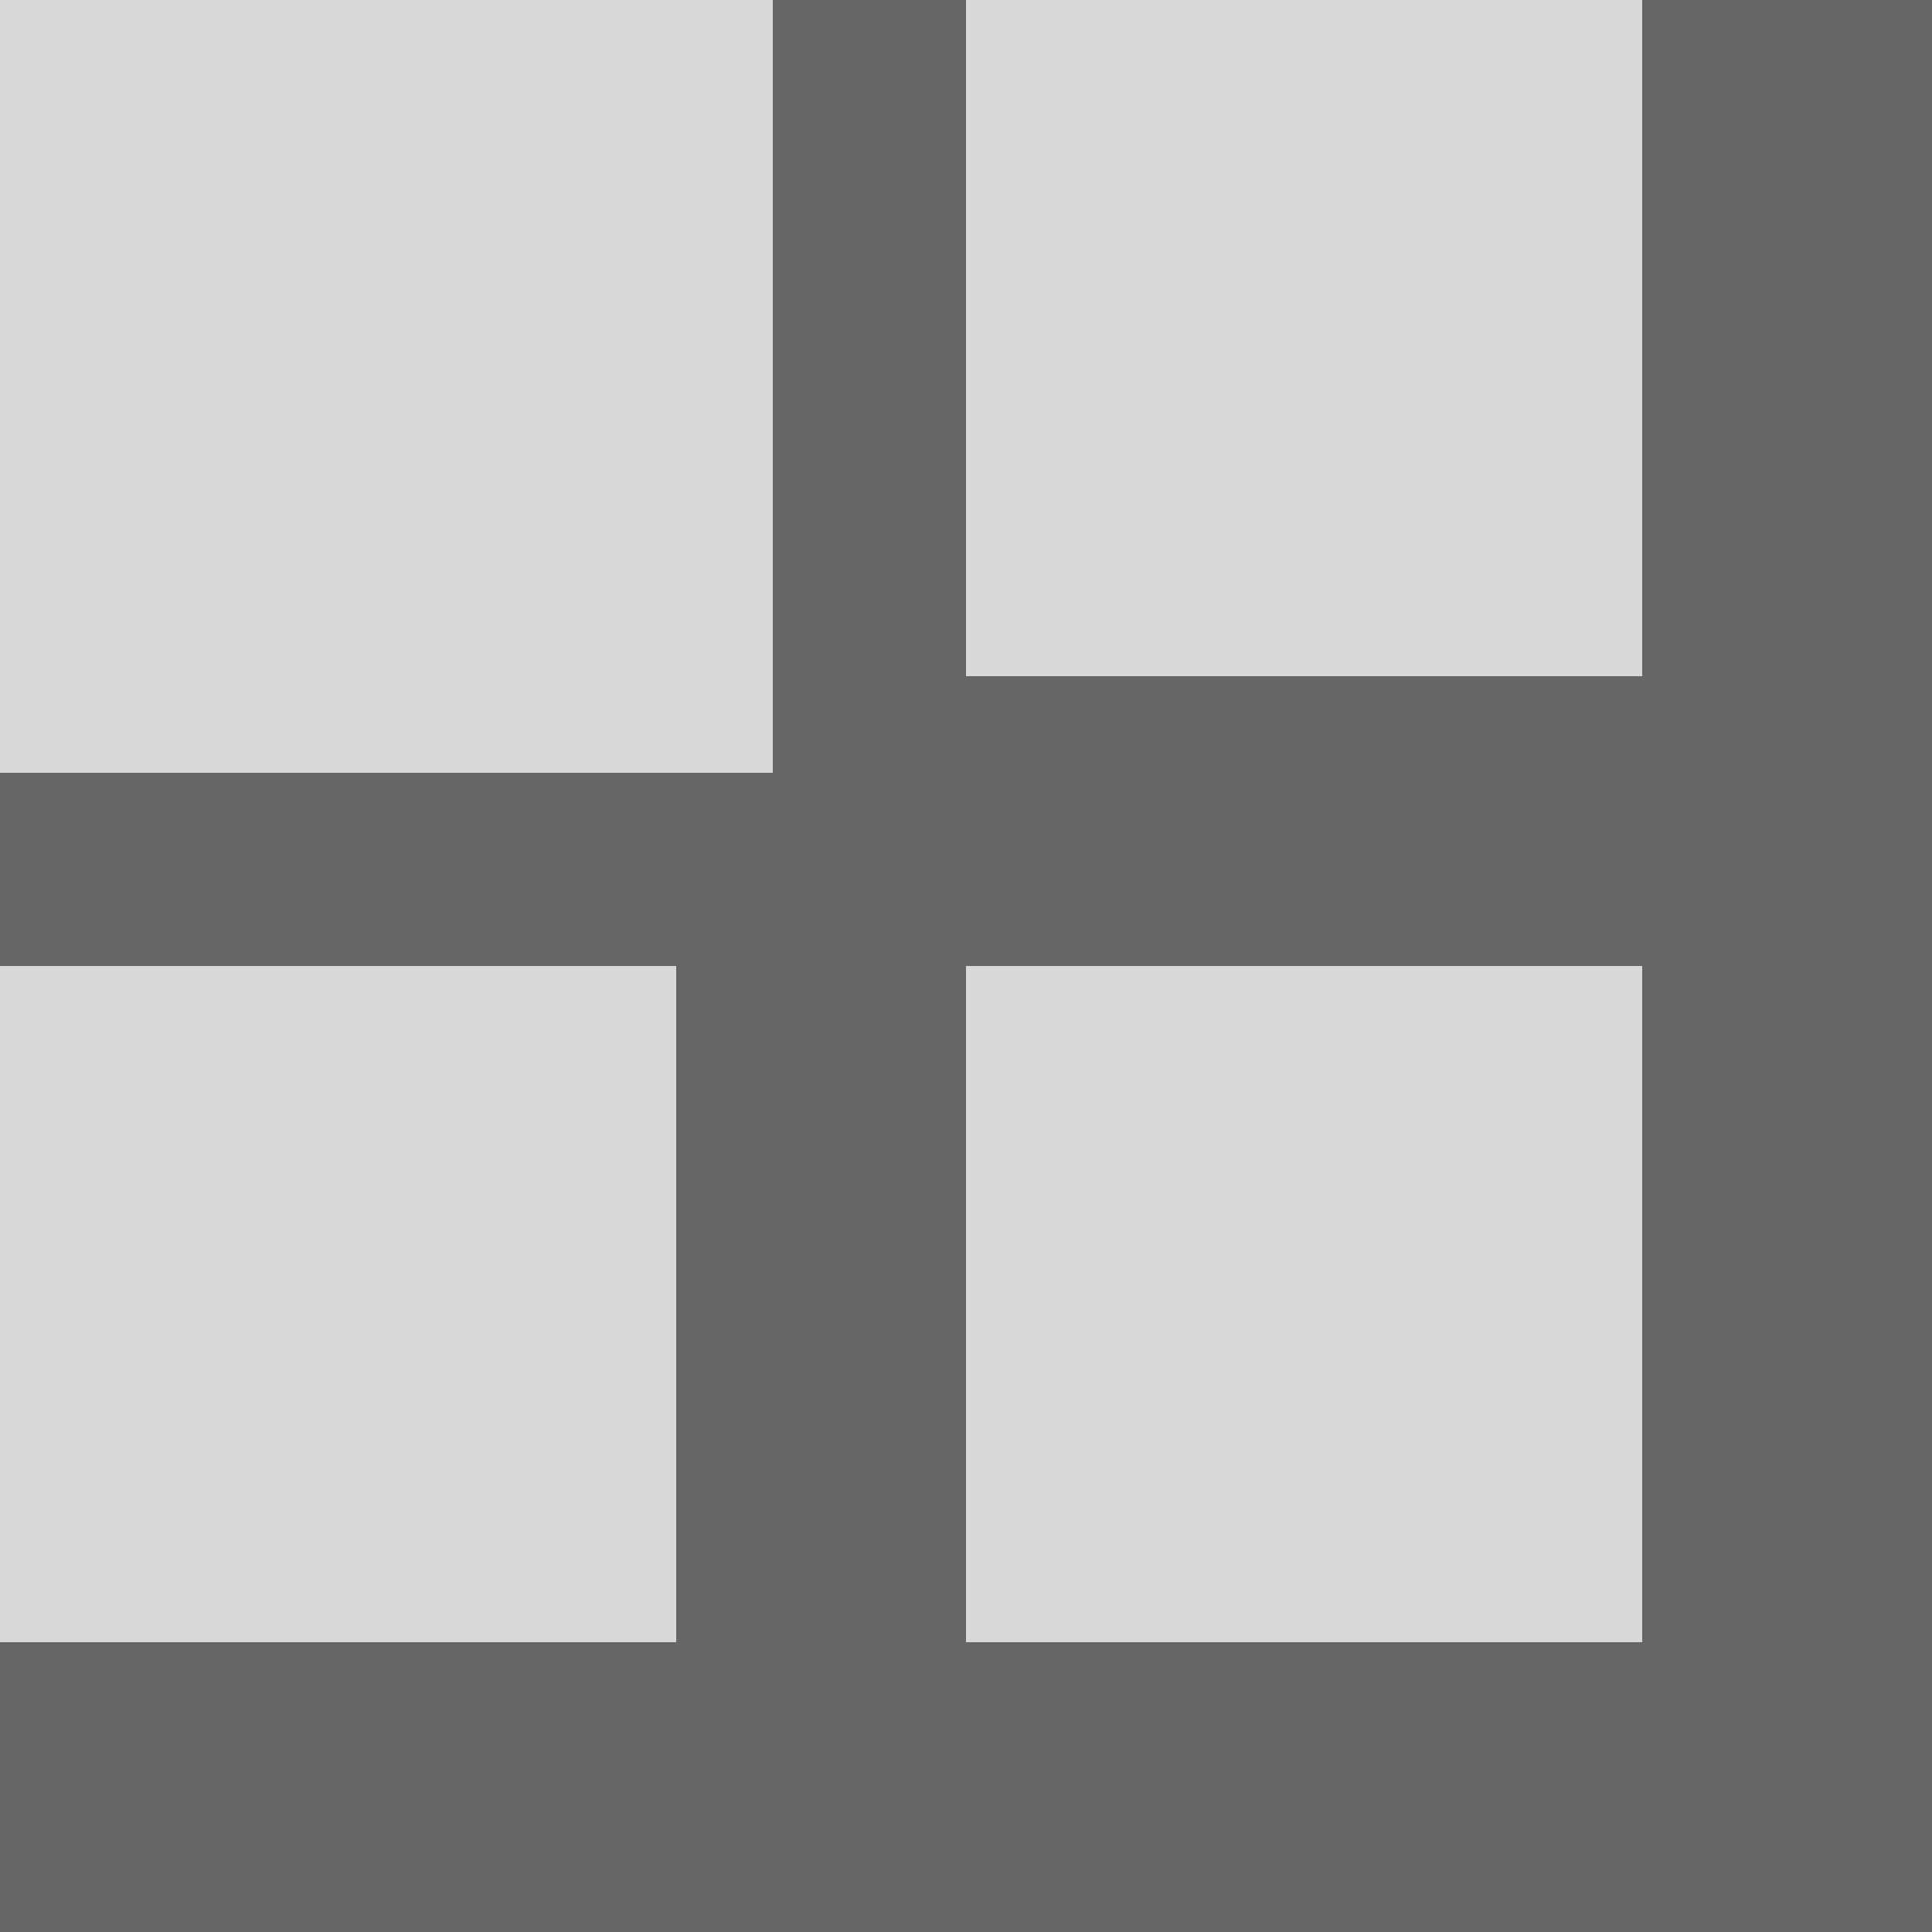 <?xml version="1.0" encoding="utf-8"?>
<svg version="1.1" id="Layer_1" xmlns="http://www.w3.org/2000/svg" xmlns:xlink="http://www.w3.org/1999/xlink" x="0px" y="0px" width="100px" height="100px" viewBox="0 0 100 100" style="fill:#fff;fill-opacity:0.75;shape-rendering:crisp-edges">
  <rect x="0" y="0" width="100" height="100" fill="#333333" stroke="none"/>
  <rect width="40" height="40"/>
  <rect x="50" width="35" height="35"/>
  <rect y="50" width="35" height="35"/>
  <rect x="50" y="50" width="35" height="35"/>
</svg>

